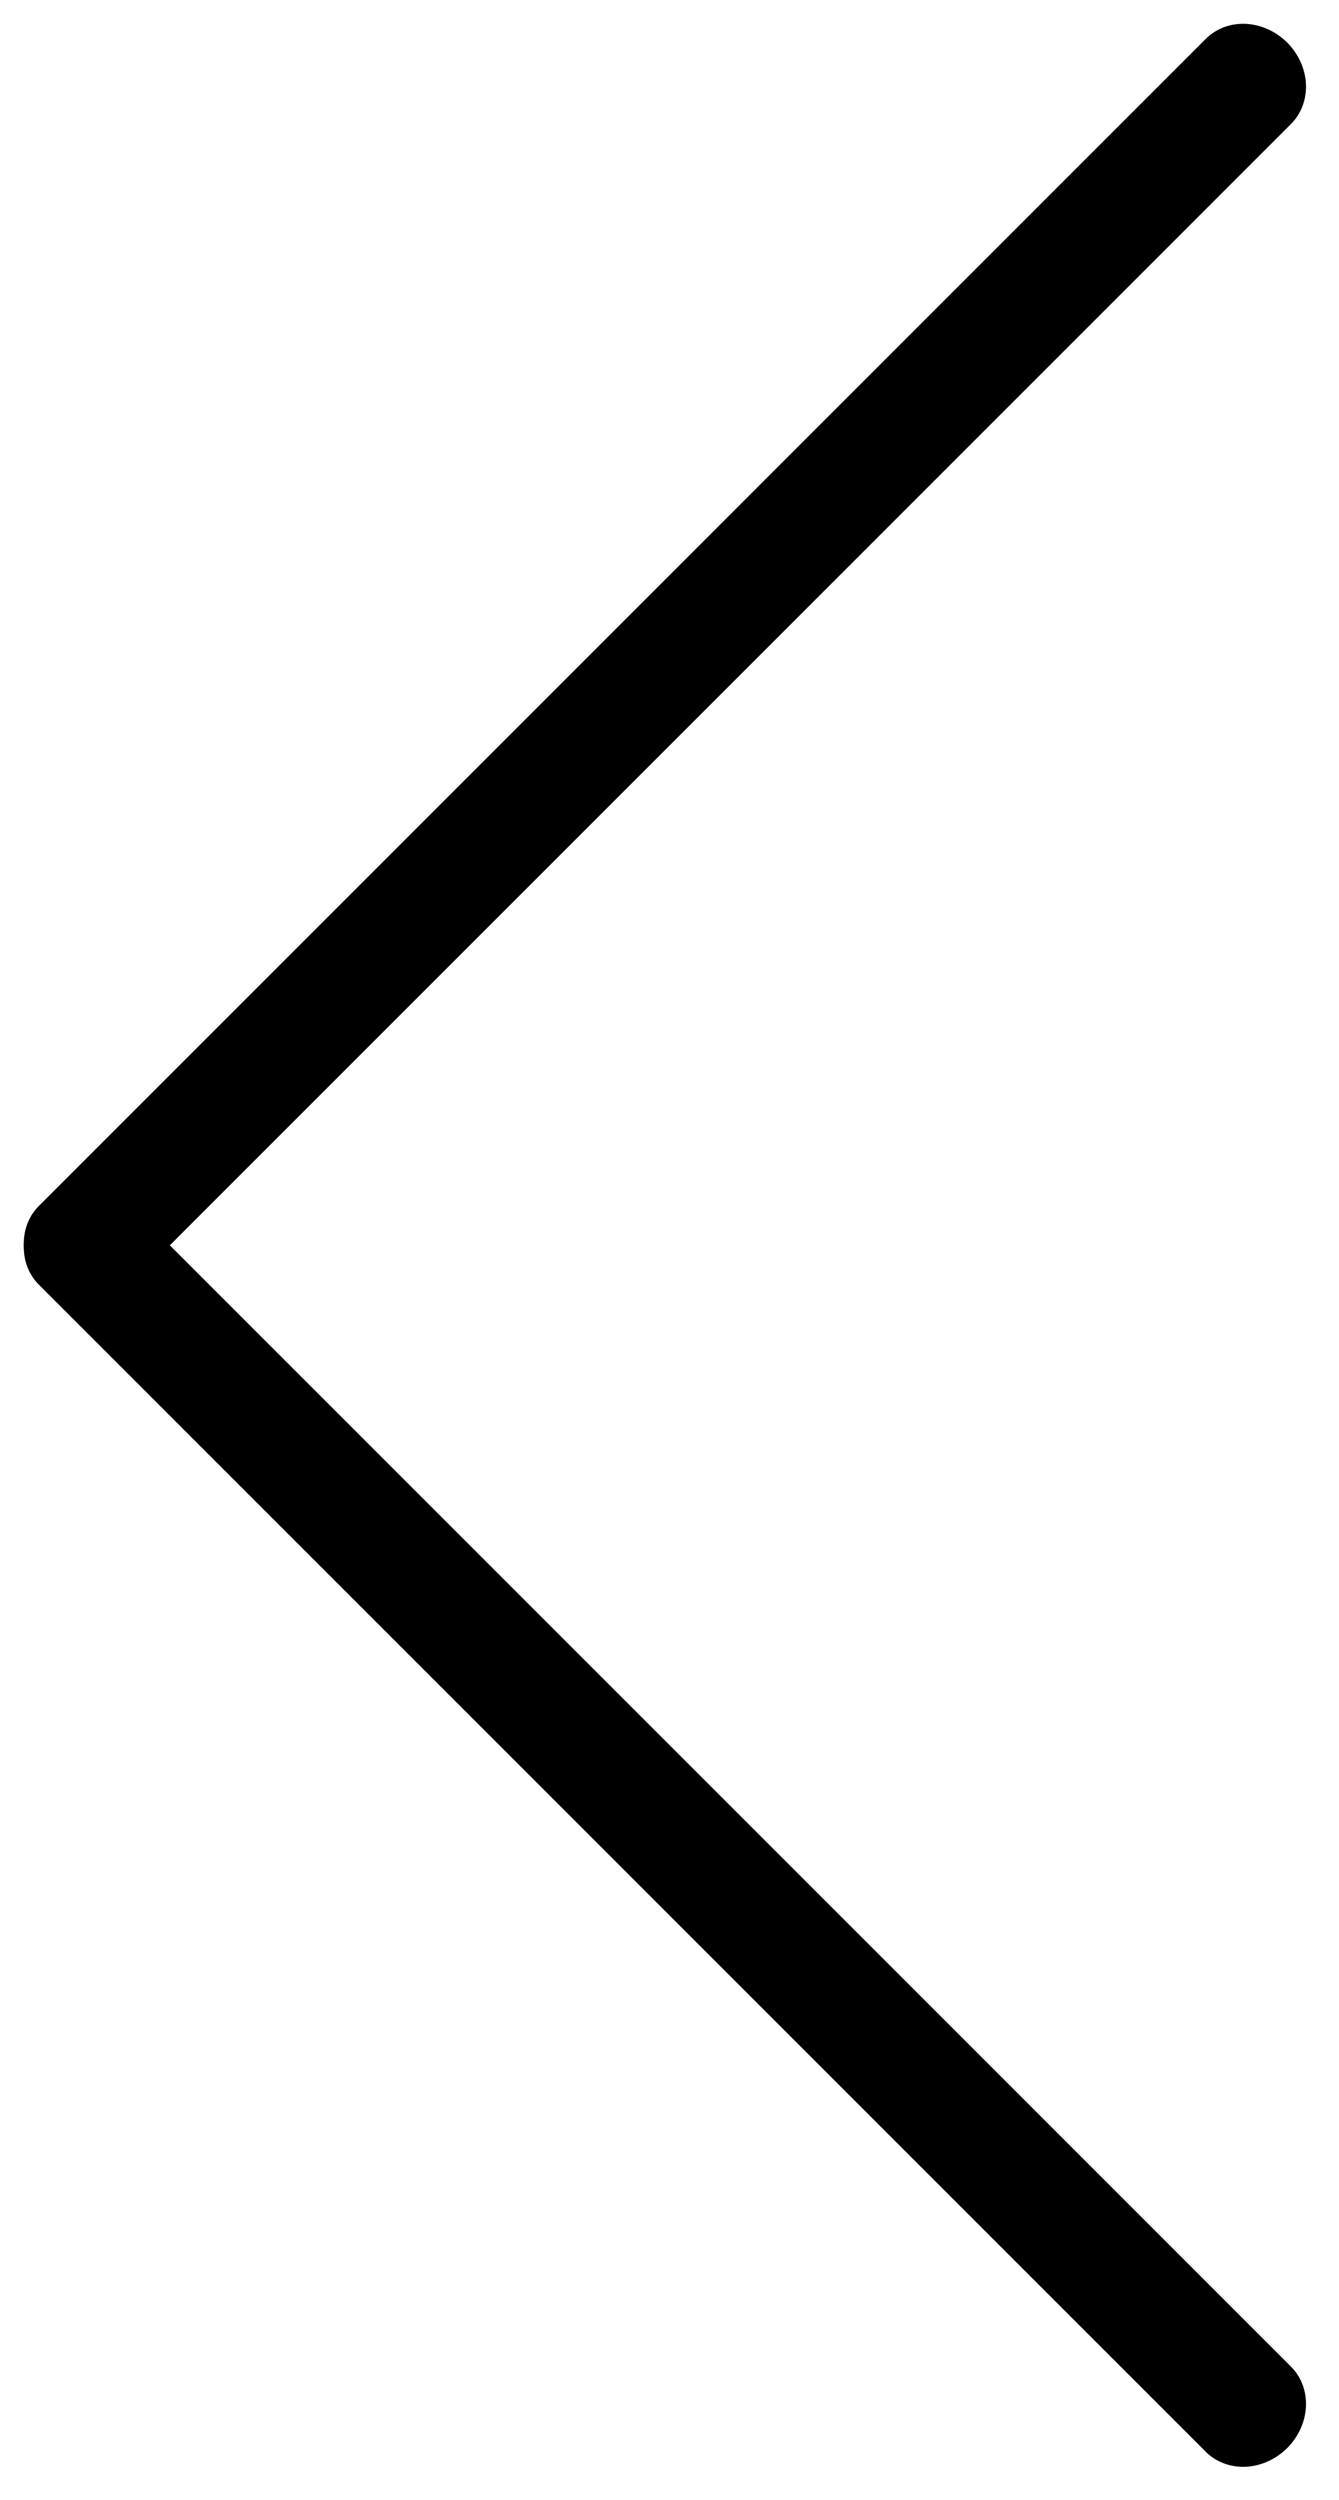 <svg xmlns="http://www.w3.org/2000/svg" width="15" height="28" viewBox="0 0 15 28" fill="none">
  <path d="M1.39 14.461L14.461 1.39C14.577 1.275 14.637 1.114 14.63 0.942C14.622 0.771 14.546 0.604 14.42 0.477C14.293 0.351 14.126 0.275 13.954 0.267C13.783 0.26 13.622 0.32 13.507 0.436L0.436 13.507C0.32 13.622 0.26 13.783 0.267 13.955C0.275 14.126 0.351 14.293 0.477 14.42C0.604 14.546 0.771 14.622 0.942 14.63C1.114 14.637 1.275 14.577 1.39 14.461Z" fill="black"/>
  <path d="M0.436 14.39L13.507 27.461C13.622 27.577 13.783 27.637 13.954 27.63C14.126 27.622 14.293 27.546 14.42 27.42C14.546 27.293 14.622 27.126 14.63 26.954C14.637 26.783 14.577 26.622 14.461 26.507L1.39 13.436C1.275 13.32 1.114 13.26 0.942 13.267C0.771 13.275 0.604 13.351 0.477 13.477C0.351 13.604 0.275 13.771 0.267 13.942C0.26 14.114 0.32 14.275 0.436 14.39Z" fill="black"/>
</svg>